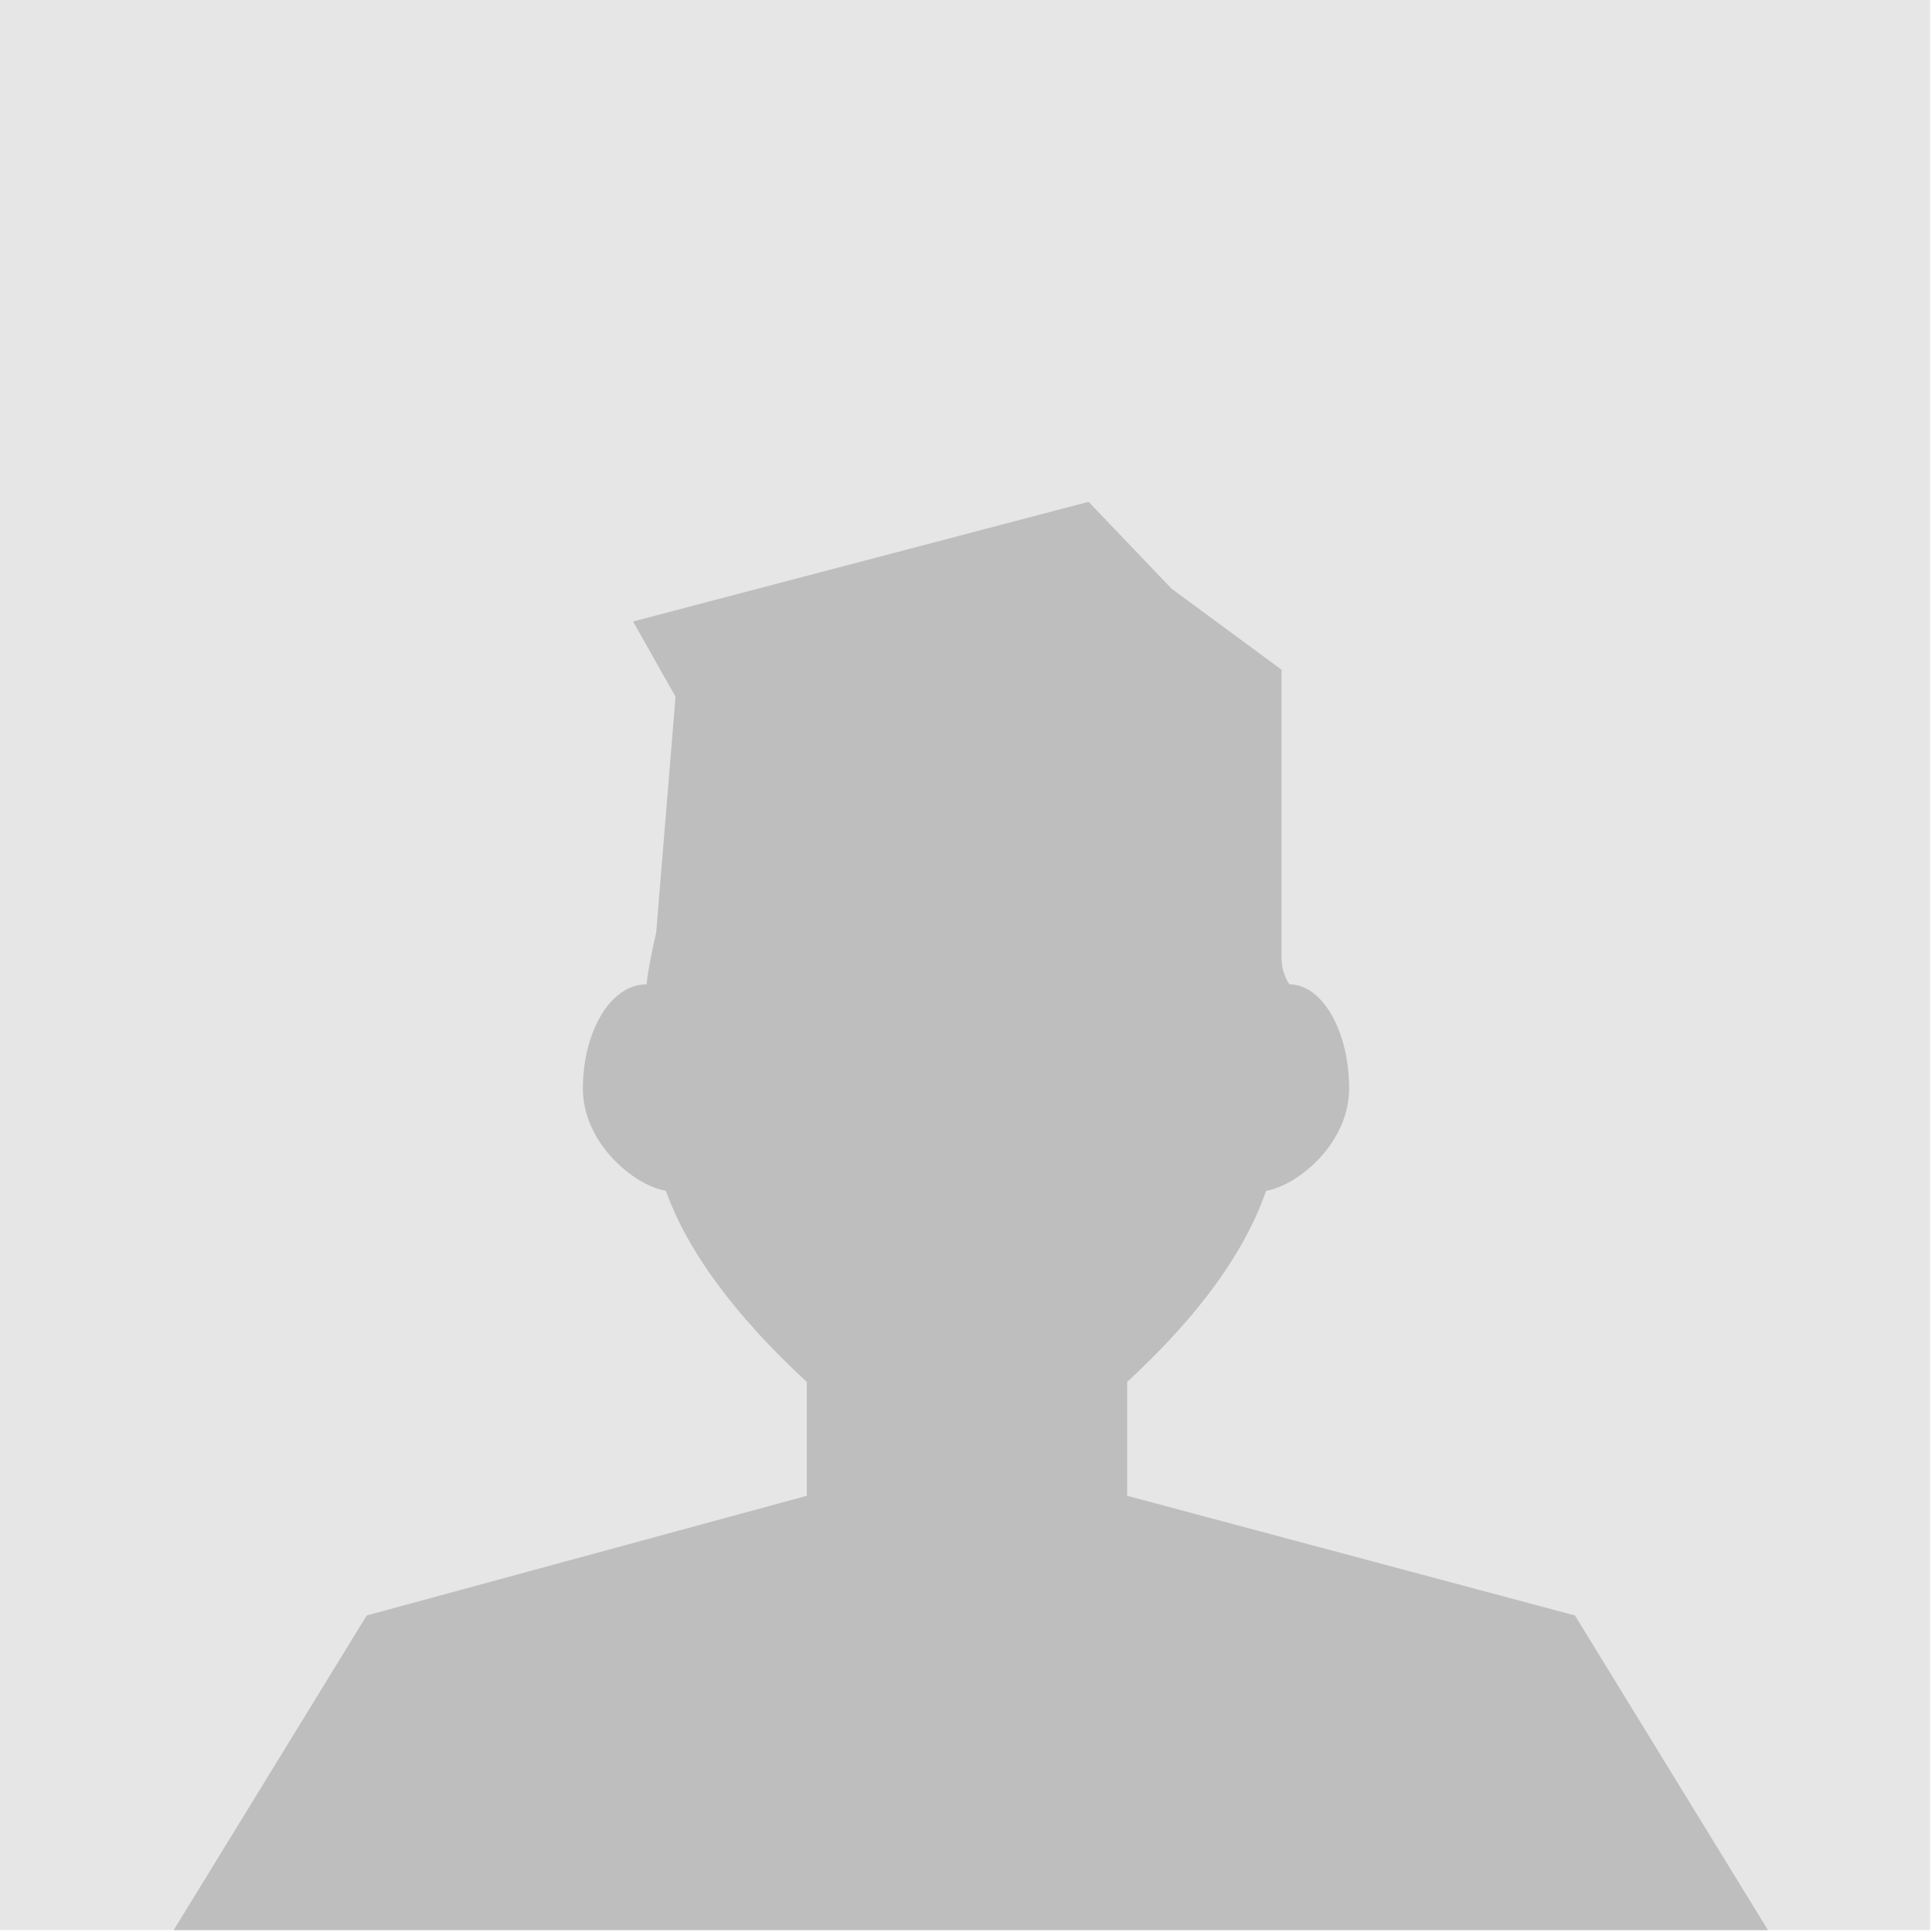 <?xml version="1.0" standalone="no"?><!DOCTYPE svg PUBLIC "-//W3C//DTD SVG 1.1//EN" "http://www.w3.org/Graphics/SVG/1.1/DTD/svg11.dtd"><svg t="1501554083216" class="icon" style="" viewBox="0 0 1024 1024" version="1.1" xmlns="http://www.w3.org/2000/svg" p-id="5152" xmlns:xlink="http://www.w3.org/1999/xlink" width="64" height="64"><defs><style type="text/css"></style></defs><path d="M0.001 0h1022.977v1022.977h-1022.977z" fill="#E6E6E6" p-id="5153"></path><path d="M937.048 1022.977l-102.298-166.745-237.331-63.425v-60.356c27.62-25.574 59.333-60.356 73.654-101.275 17.391-3.069 43.988-25.574 43.988-54.218 0-30.689-14.322-55.241-31.712-55.241-3.069-5.115-4.092-9.207-4.092-14.322v-152.424l-58.31-42.965-43.988-46.034-241.423 63.425 22.505 39.896-10.23 124.803c-2.046 9.207-4.092 18.414-5.115 27.62-19.437 0-33.758 25.574-33.758 55.241 0 28.643 26.597 51.149 43.988 54.218 14.322 39.896 47.057 75.7 74.677 101.275v60.356l-233.239 63.425-102.298 166.745h844.979z" fill="#BEBEBE" p-id="5154"></path></svg>